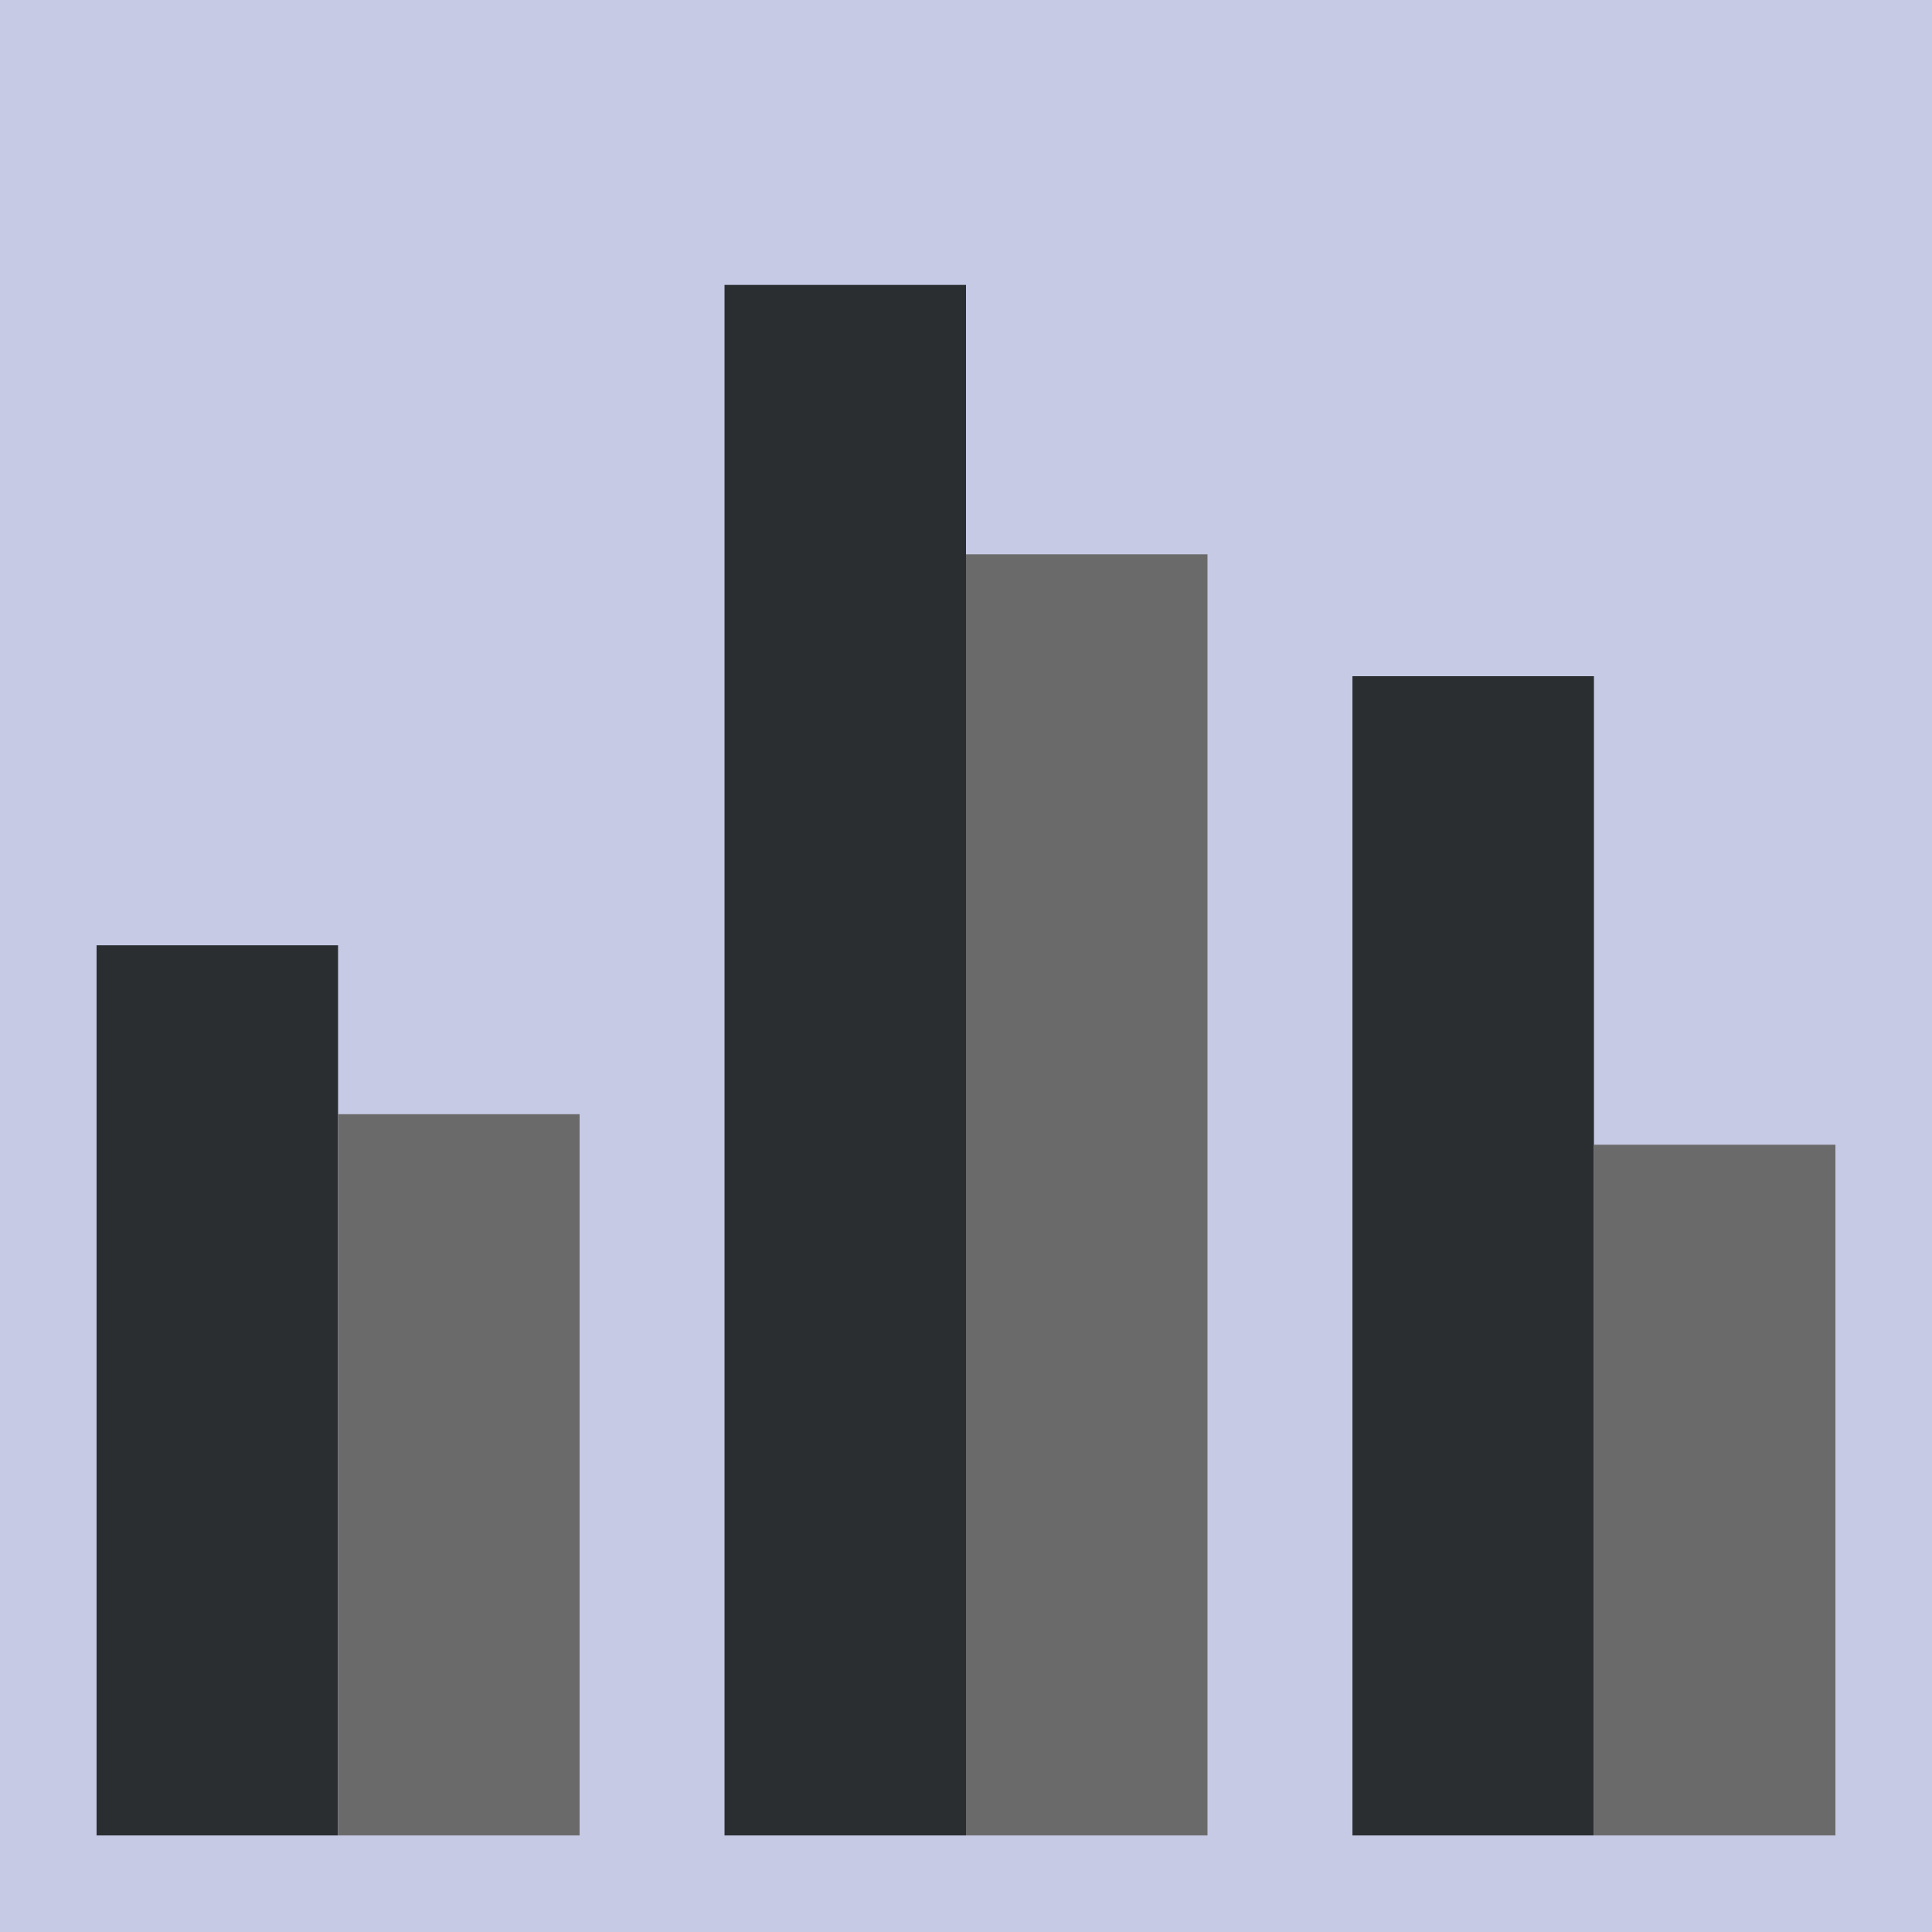 <?xml version="1.0" encoding="utf-8"?>
<!-- Generator: Adobe Illustrator 25.0.1, SVG Export Plug-In . SVG Version: 6.00 Build 0)  -->
<svg version="1.1" xmlns="http://www.w3.org/2000/svg" xmlns:xlink="http://www.w3.org/1999/xlink" x="0px" y="0px"
	 width="283.46px" height="283.46px" viewBox="0 0 283.46 283.46" enable-background="new 0 0 283.46 283.46" xml:space="preserve">
<g id="guides">
	<rect fill="#C6CAE4" width="283.46" height="283.46"/>
</g>
<g id="logo">
	<rect x="14.17" y="138.69" fill="#2B2E31" width="35.43" height="130.6"/>
	<rect x="49.61" y="163.47" fill="#6B6A6B" width="35.43" height="105.82"/>
	<rect x="106.3" y="41.8" fill="#2B2E31" width="35.43" height="227.49"/>
	<rect x="141.73" y="81.33" fill="#6B6A6B" width="35.43" height="187.96"/>
	<rect x="198.43" y="99.21" fill="#2B2E31" width="35.43" height="170.08"/>
	<rect x="233.86" y="167.95" fill="#6B6A6B" width="35.43" height="101.34"/>
</g>
</svg>
